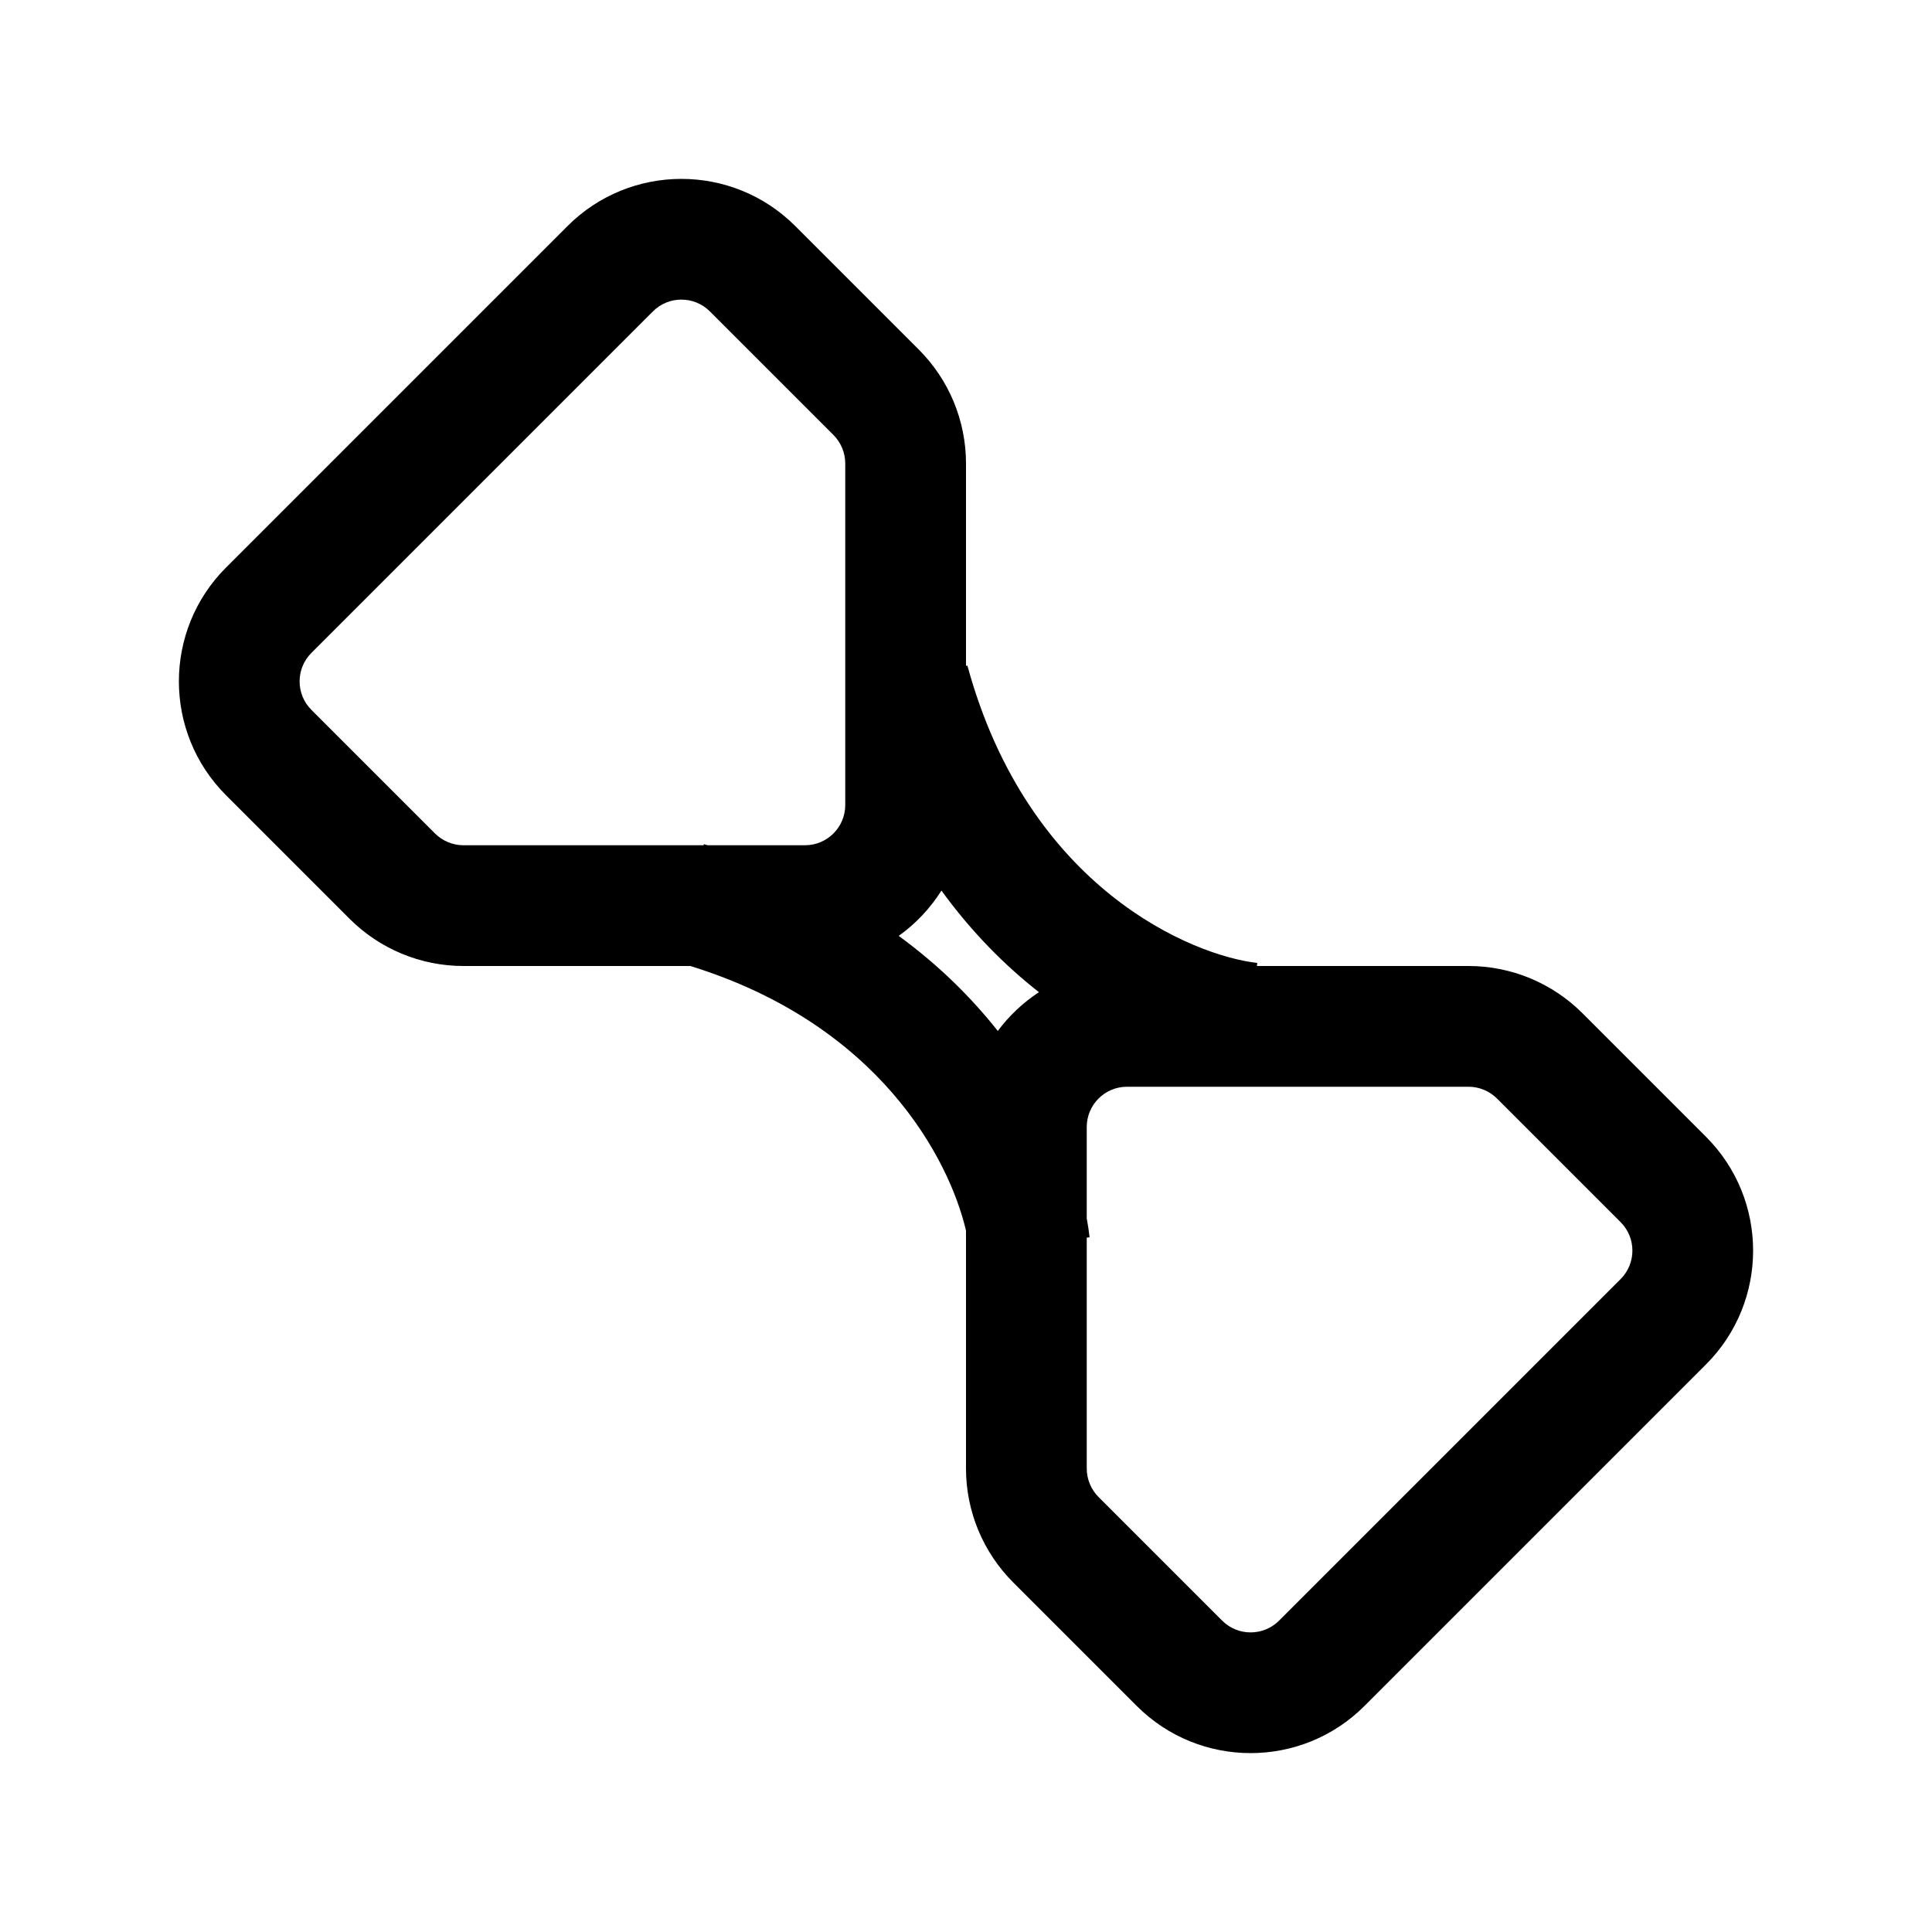<svg class="iconigniter" width="24" height="24" viewBox="0 0 24 24" fill="currentColor"  xmlns="http://www.w3.org/2000/svg">
<path fill-rule="evenodd" clip-rule="evenodd" d="M18.596 13.646L20.132 15.182C20.327 15.377 20.327 15.694 20.132 15.889L15.889 20.132C15.694 20.327 15.377 20.327 15.182 20.132L13.646 18.596C13.553 18.502 13.5 18.375 13.5 18.243V15.374L13.535 15.37C13.527 15.296 13.515 15.217 13.5 15.136V14C13.5 13.724 13.724 13.5 14 13.5L18.243 13.5C18.375 13.5 18.502 13.553 18.596 13.646ZM12.395 12.807C12.535 12.618 12.709 12.455 12.906 12.325C12.482 11.993 12.067 11.576 11.695 11.063C11.556 11.283 11.376 11.475 11.164 11.626C11.663 11.99 12.068 12.394 12.395 12.807ZM8.576 12H5.757C5.227 12 4.718 11.789 4.343 11.414L2.808 9.879C2.027 9.098 2.027 7.831 2.808 7.05L7.05 2.808C7.831 2.027 9.098 2.027 9.879 2.808L11.414 4.343C11.789 4.718 12 5.227 12 5.757L12 8.272L12.017 8.267C12.774 11.044 14.822 11.873 15.618 11.962L15.614 12L18.243 12C18.773 12 19.282 12.211 19.657 12.586L21.192 14.121C21.973 14.902 21.973 16.169 21.192 16.95L16.95 21.192C16.169 21.973 14.902 21.973 14.121 21.192L12.586 19.657C12.211 19.282 12 18.773 12 18.243L12 15.287C11.793 14.402 10.926 12.728 8.576 12ZM8.792 10.5C8.776 10.496 8.76 10.491 8.744 10.487L8.741 10.5H5.757C5.625 10.5 5.498 10.447 5.404 10.354L3.868 8.818C3.673 8.623 3.673 8.306 3.868 8.111L8.111 3.868C8.306 3.673 8.623 3.673 8.818 3.868L10.354 5.404C10.447 5.498 10.5 5.625 10.5 5.757L10.5 10C10.5 10.276 10.276 10.5 10 10.5L8.792 10.5Z" />
</svg>
